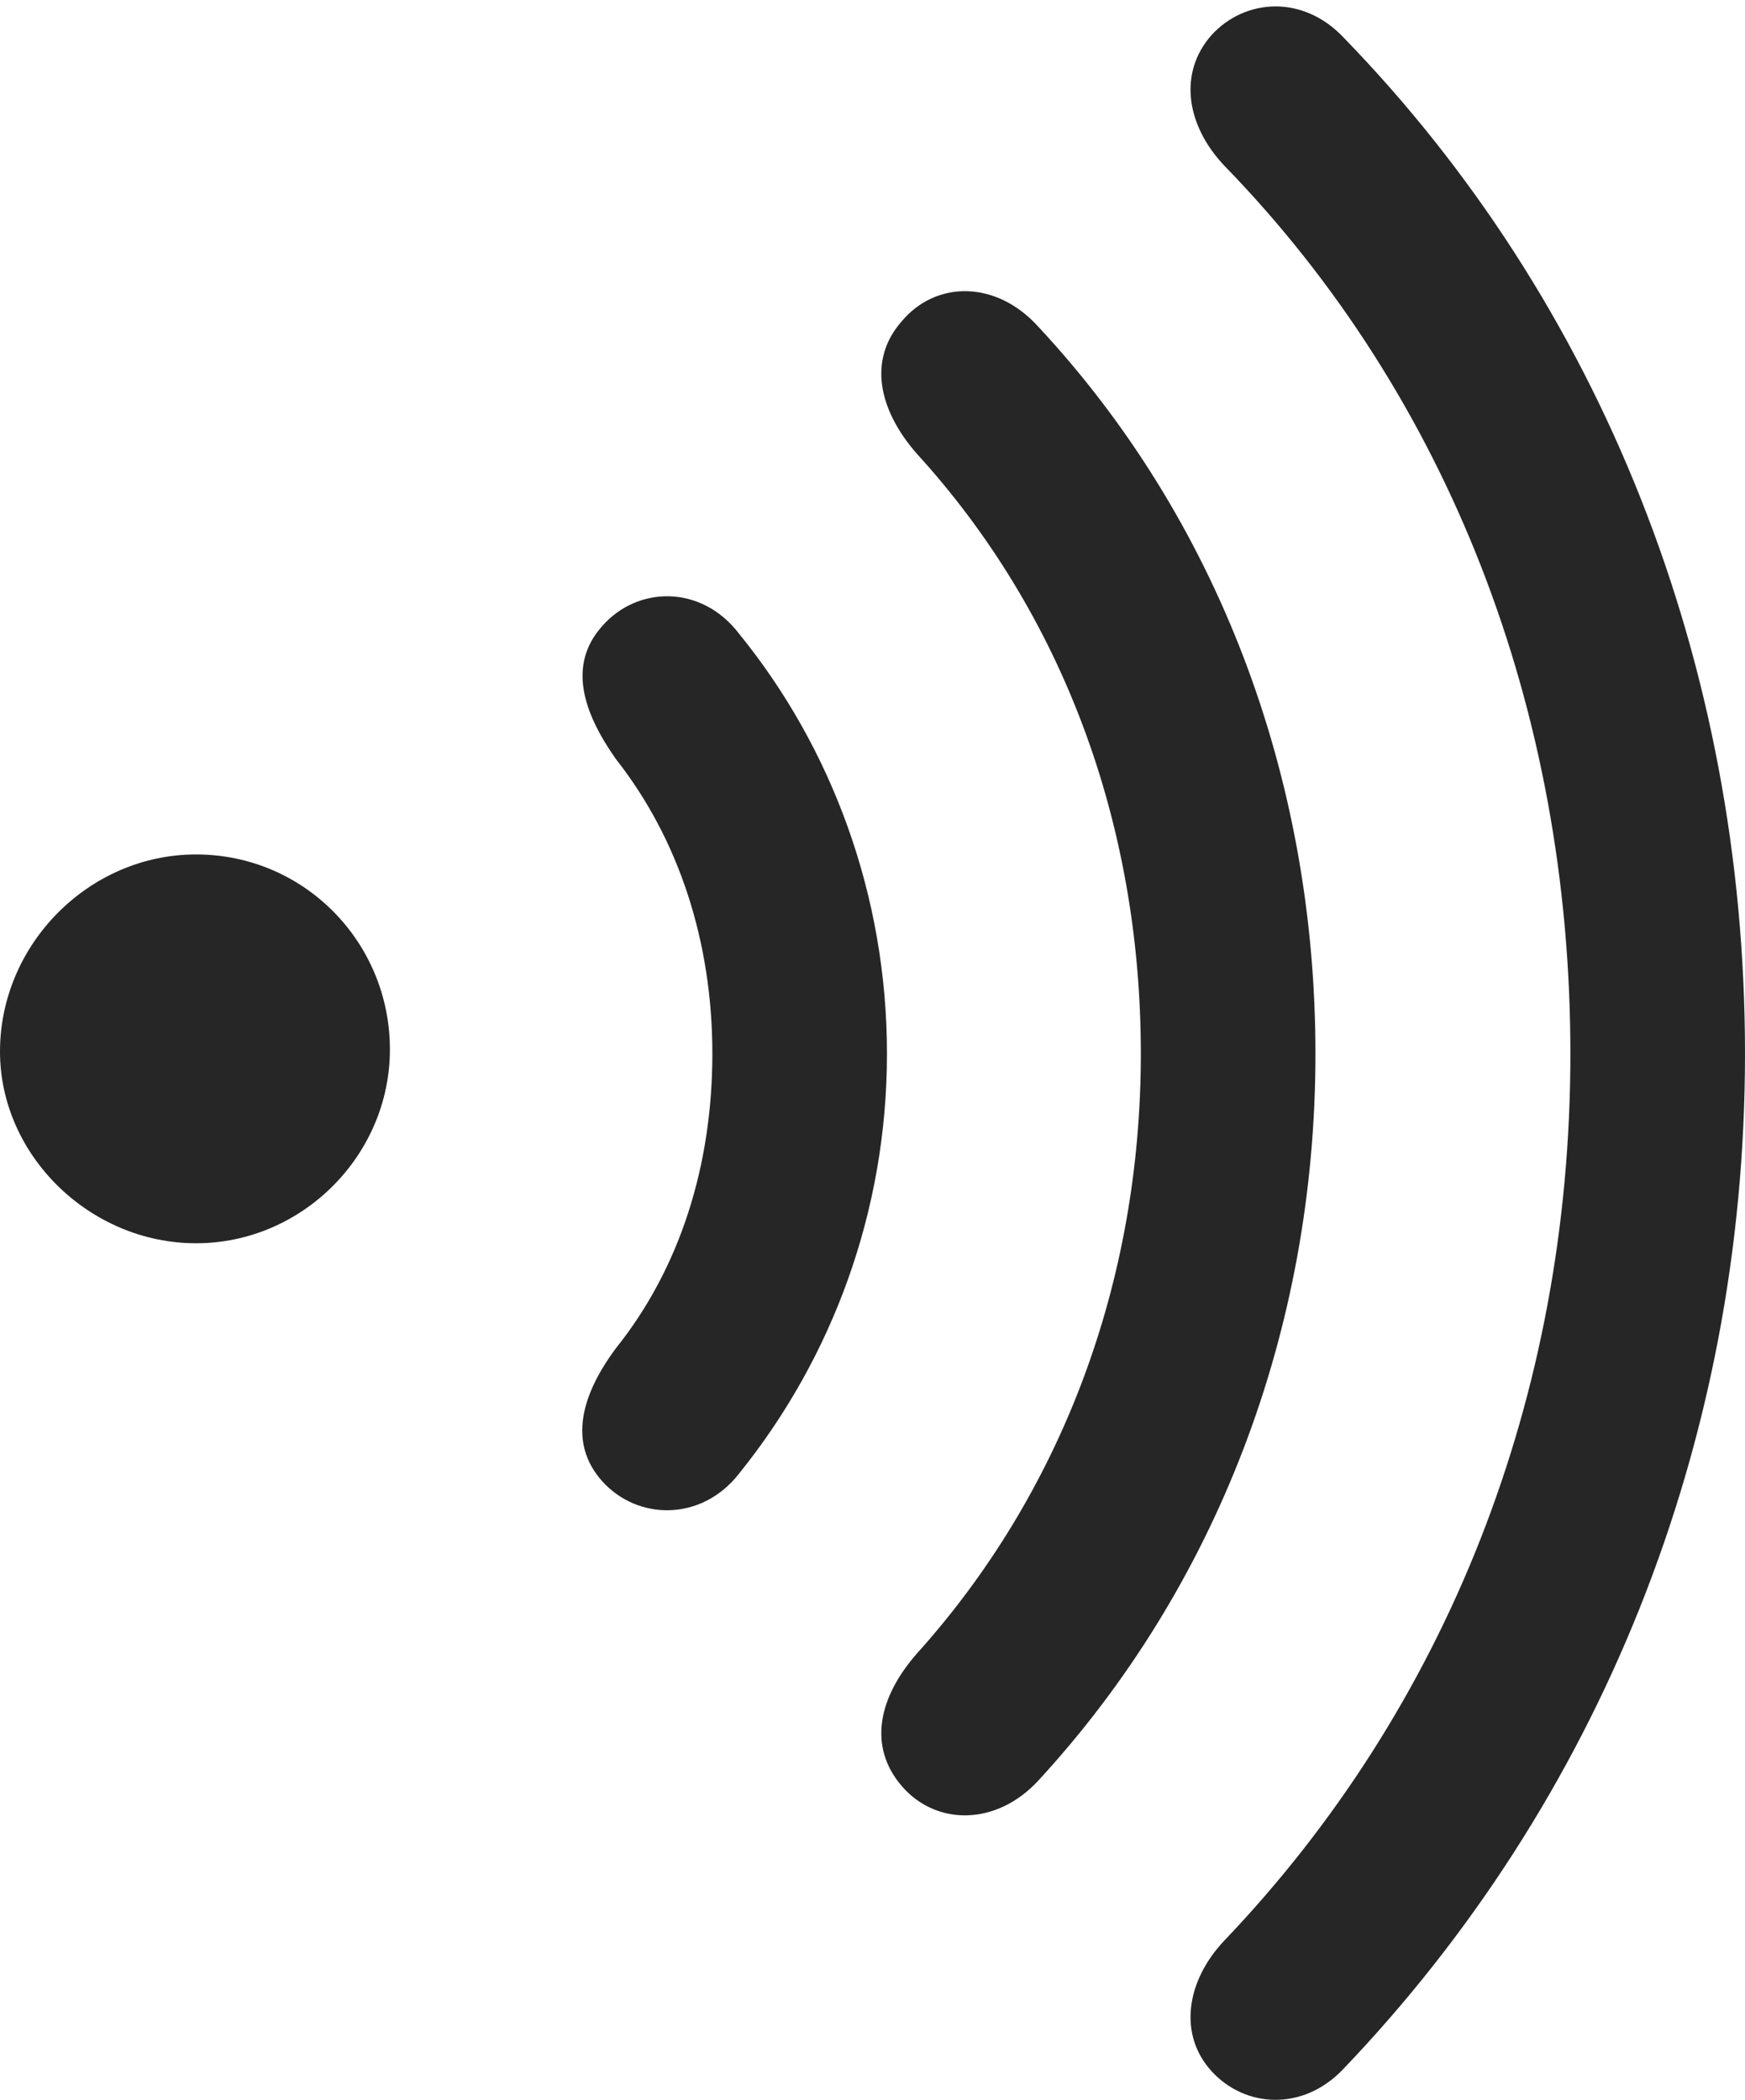 <?xml version="1.0" encoding="UTF-8"?>
<!--Generator: Apple Native CoreSVG 232.5-->
<!DOCTYPE svg
PUBLIC "-//W3C//DTD SVG 1.1//EN"
       "http://www.w3.org/Graphics/SVG/1.1/DTD/svg11.dtd">
<svg version="1.1" xmlns="http://www.w3.org/2000/svg" xmlns:xlink="http://www.w3.org/1999/xlink" width="79.541" height="95.728">
 <g>
  <rect height="95.728" opacity="0" width="79.541" x="0" y="0"/>
  <path d="M55.225 94.422C56.738 96.082 59.375 96.277 61.23 94.324C72.852 82.166 79.541 65.857 79.541 48.035C79.541 30.213 72.949 13.758 61.23 1.697C59.375-0.256 56.738-0.061 55.225 1.599C53.711 3.308 54.053 5.701 55.81 7.556C66.016 18.054 71.582 32.361 71.582 48.035C71.582 63.709 65.918 77.869 55.81 88.465C54.053 90.32 53.711 92.761 55.225 94.422Z" fill="#000000" fill-opacity="0.85"/>
  <path d="M41.113 81.433C42.676 83.24 45.41 83.24 47.315 81.189C55.42 72.4 59.961 60.681 59.961 48.035C59.961 35.388 55.469 23.621 47.315 14.881C45.41 12.781 42.676 12.781 41.113 14.636C39.551 16.394 40.039 18.689 41.797 20.691C48.389 27.918 52.002 37.488 52.002 48.035C52.002 58.533 48.34 68.103 41.797 75.379C40.039 77.381 39.551 79.627 41.113 81.433Z" fill="#000000" fill-opacity="0.85"/>
  <path d="M27.441 67.517C29.053 69.324 31.982 69.373 33.691 67.175C37.94 61.902 40.43 55.213 40.43 48.035C40.43 40.857 37.94 34.119 33.691 28.894C31.982 26.648 29.053 26.697 27.441 28.552C25.879 30.31 26.562 32.459 28.076 34.607C30.957 38.269 32.471 42.957 32.471 48.035C32.471 53.113 31.006 57.8 28.076 61.463C26.514 63.562 25.879 65.76 27.441 67.517Z" fill="#000000" fill-opacity="0.85"/>
  <path d="M0 47.937C0 52.674 4.102 56.678 8.936 56.678C13.77 56.678 17.773 52.674 17.773 47.84C17.773 42.957 13.867 38.953 8.936 38.953C4.053 38.953 0 43.054 0 47.937Z" fill="#000000" fill-opacity="0.85"/>
 </g>
</svg>
